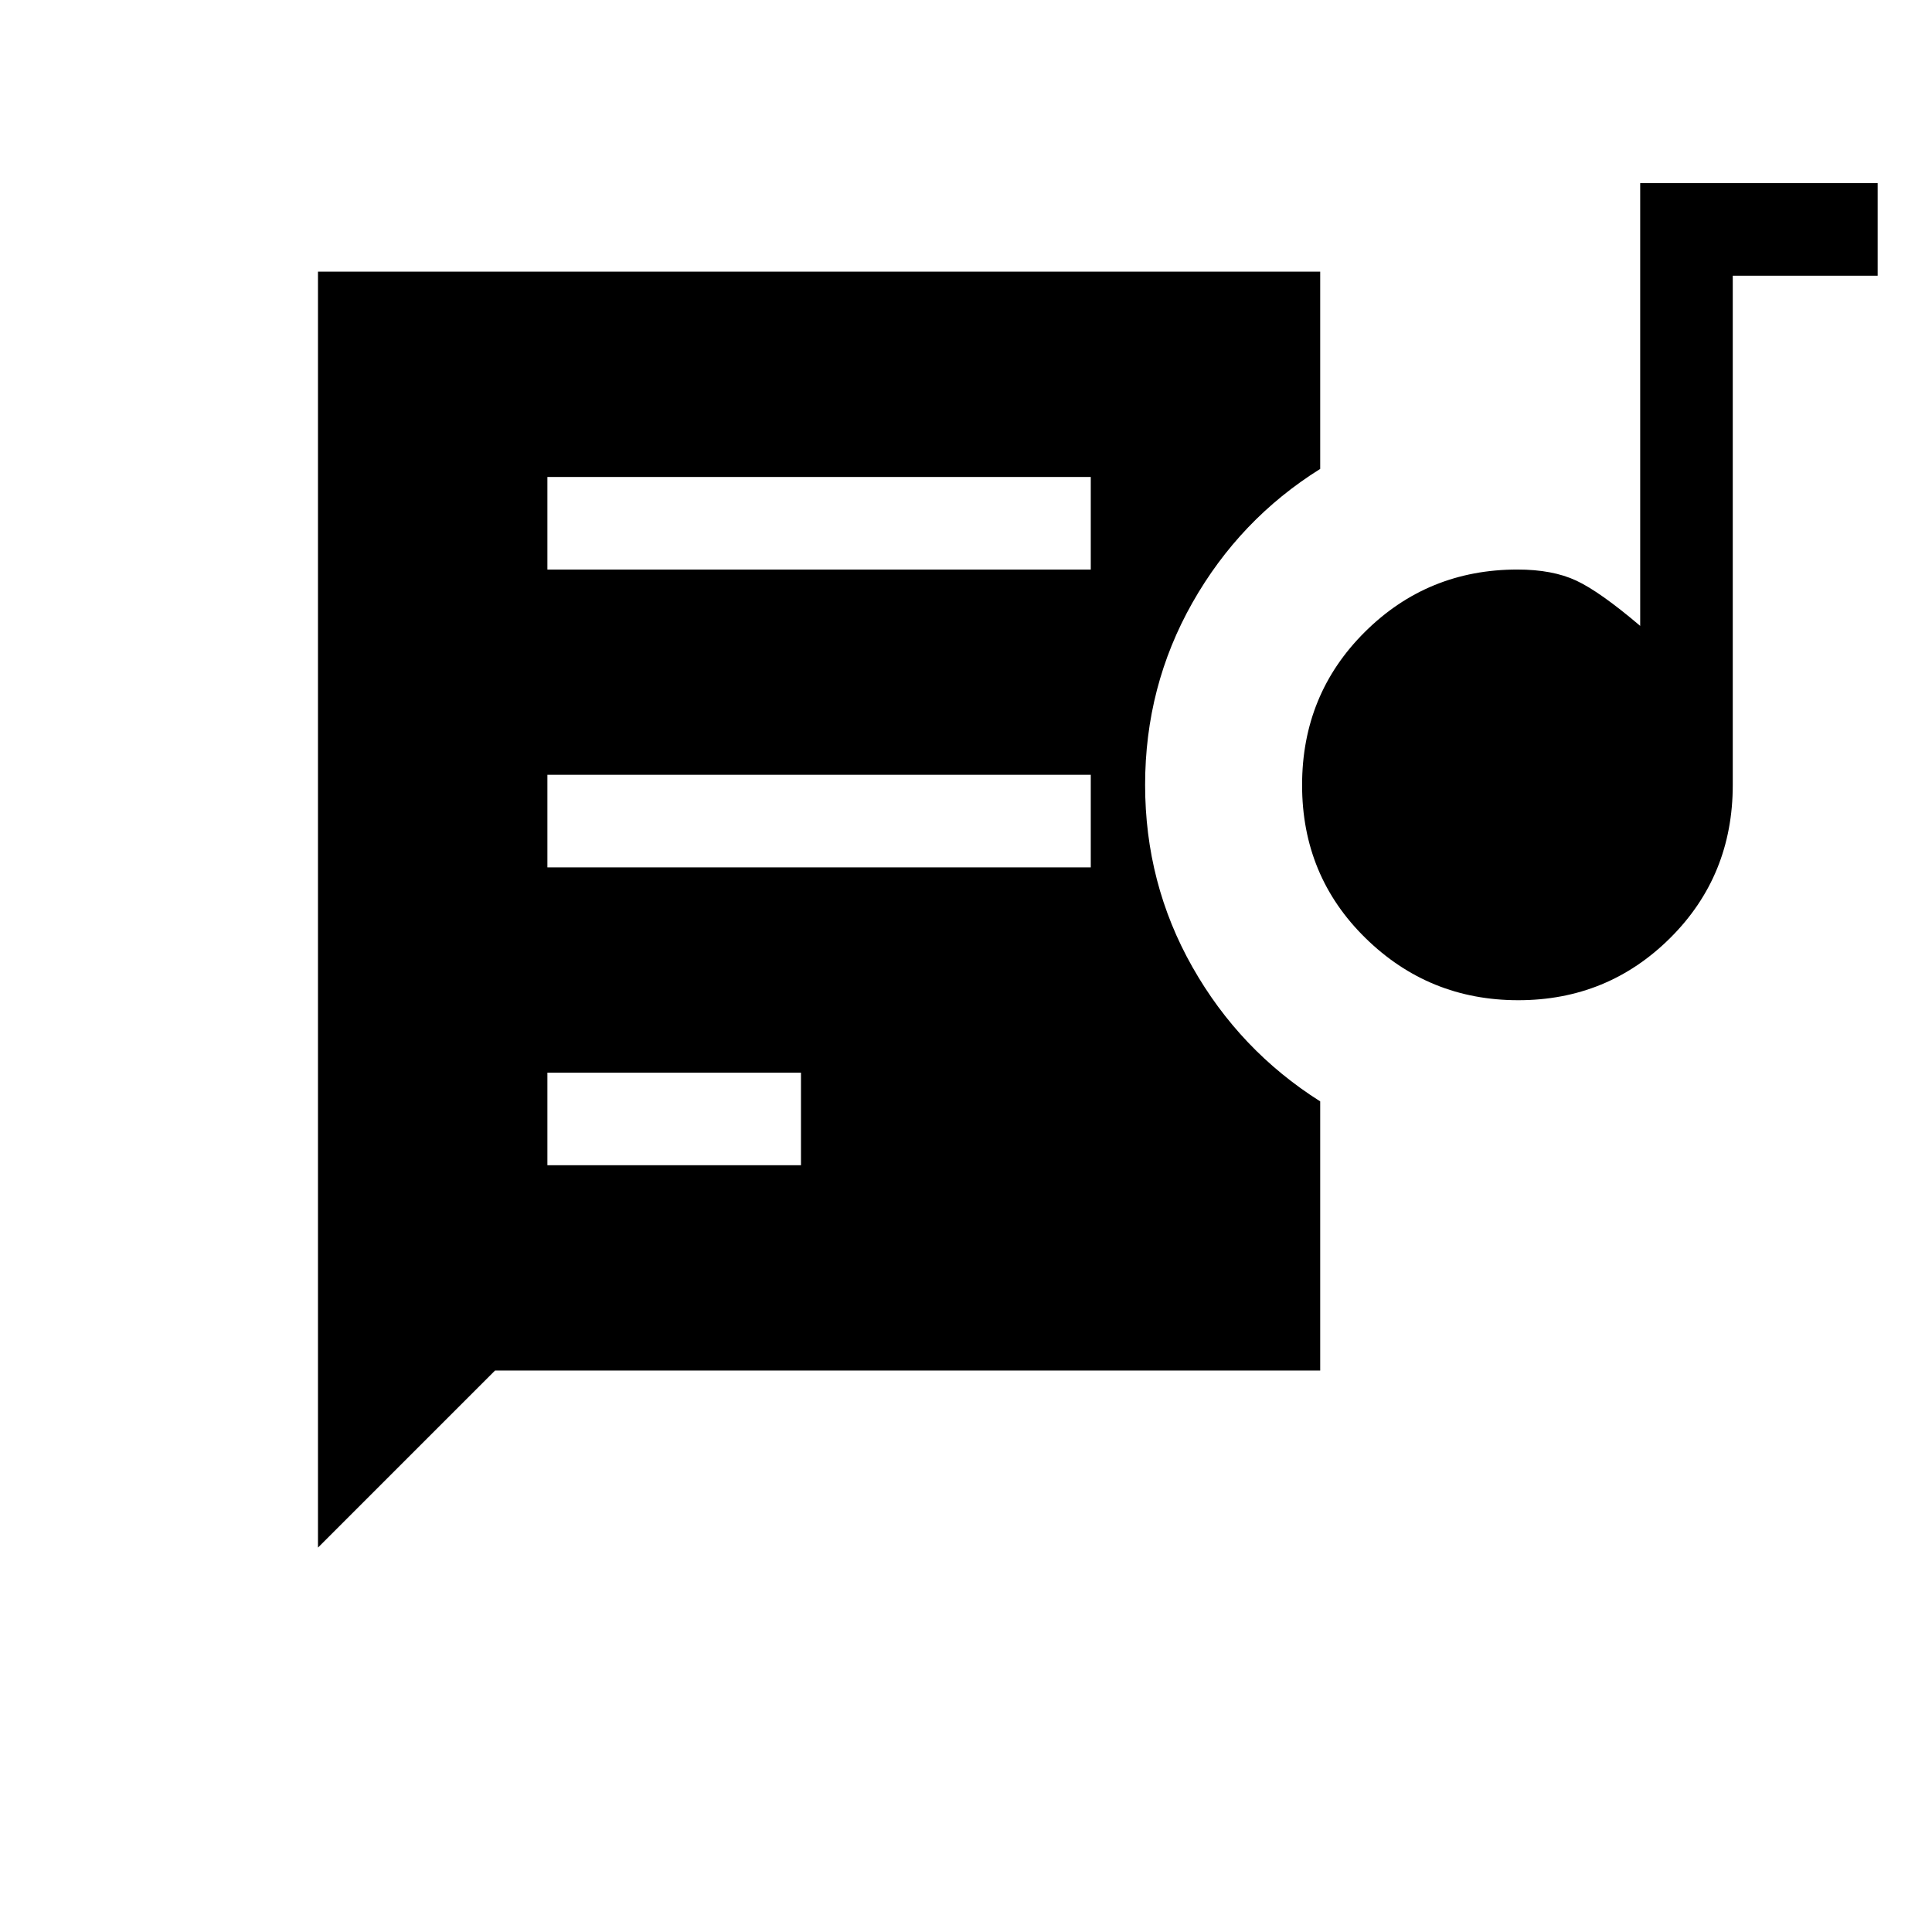 <svg xmlns="http://www.w3.org/2000/svg" height="20" viewBox="0 -960 960 960" width="20"><path d="M272-381h126v-46H272v46Zm482.41-82q-44.41 0-75.91-30.88t-31.5-76Q647-615 678.21-646q31.21-31 75.79-31 17.45 0 29.23 5.5Q795-666 815-649v-220h118v46h-72v253q0 45.17-31.09 76.08Q798.82-463 754.41-463ZM272-529h270v-46H272v46Zm0-148h270v-46H272v46ZM158-191v-634h498v98q-40 25-63.5 66.5T569-570q0 49 23.5 90.5t63.5 66.77V-279H246l-88 88Z"/></svg>